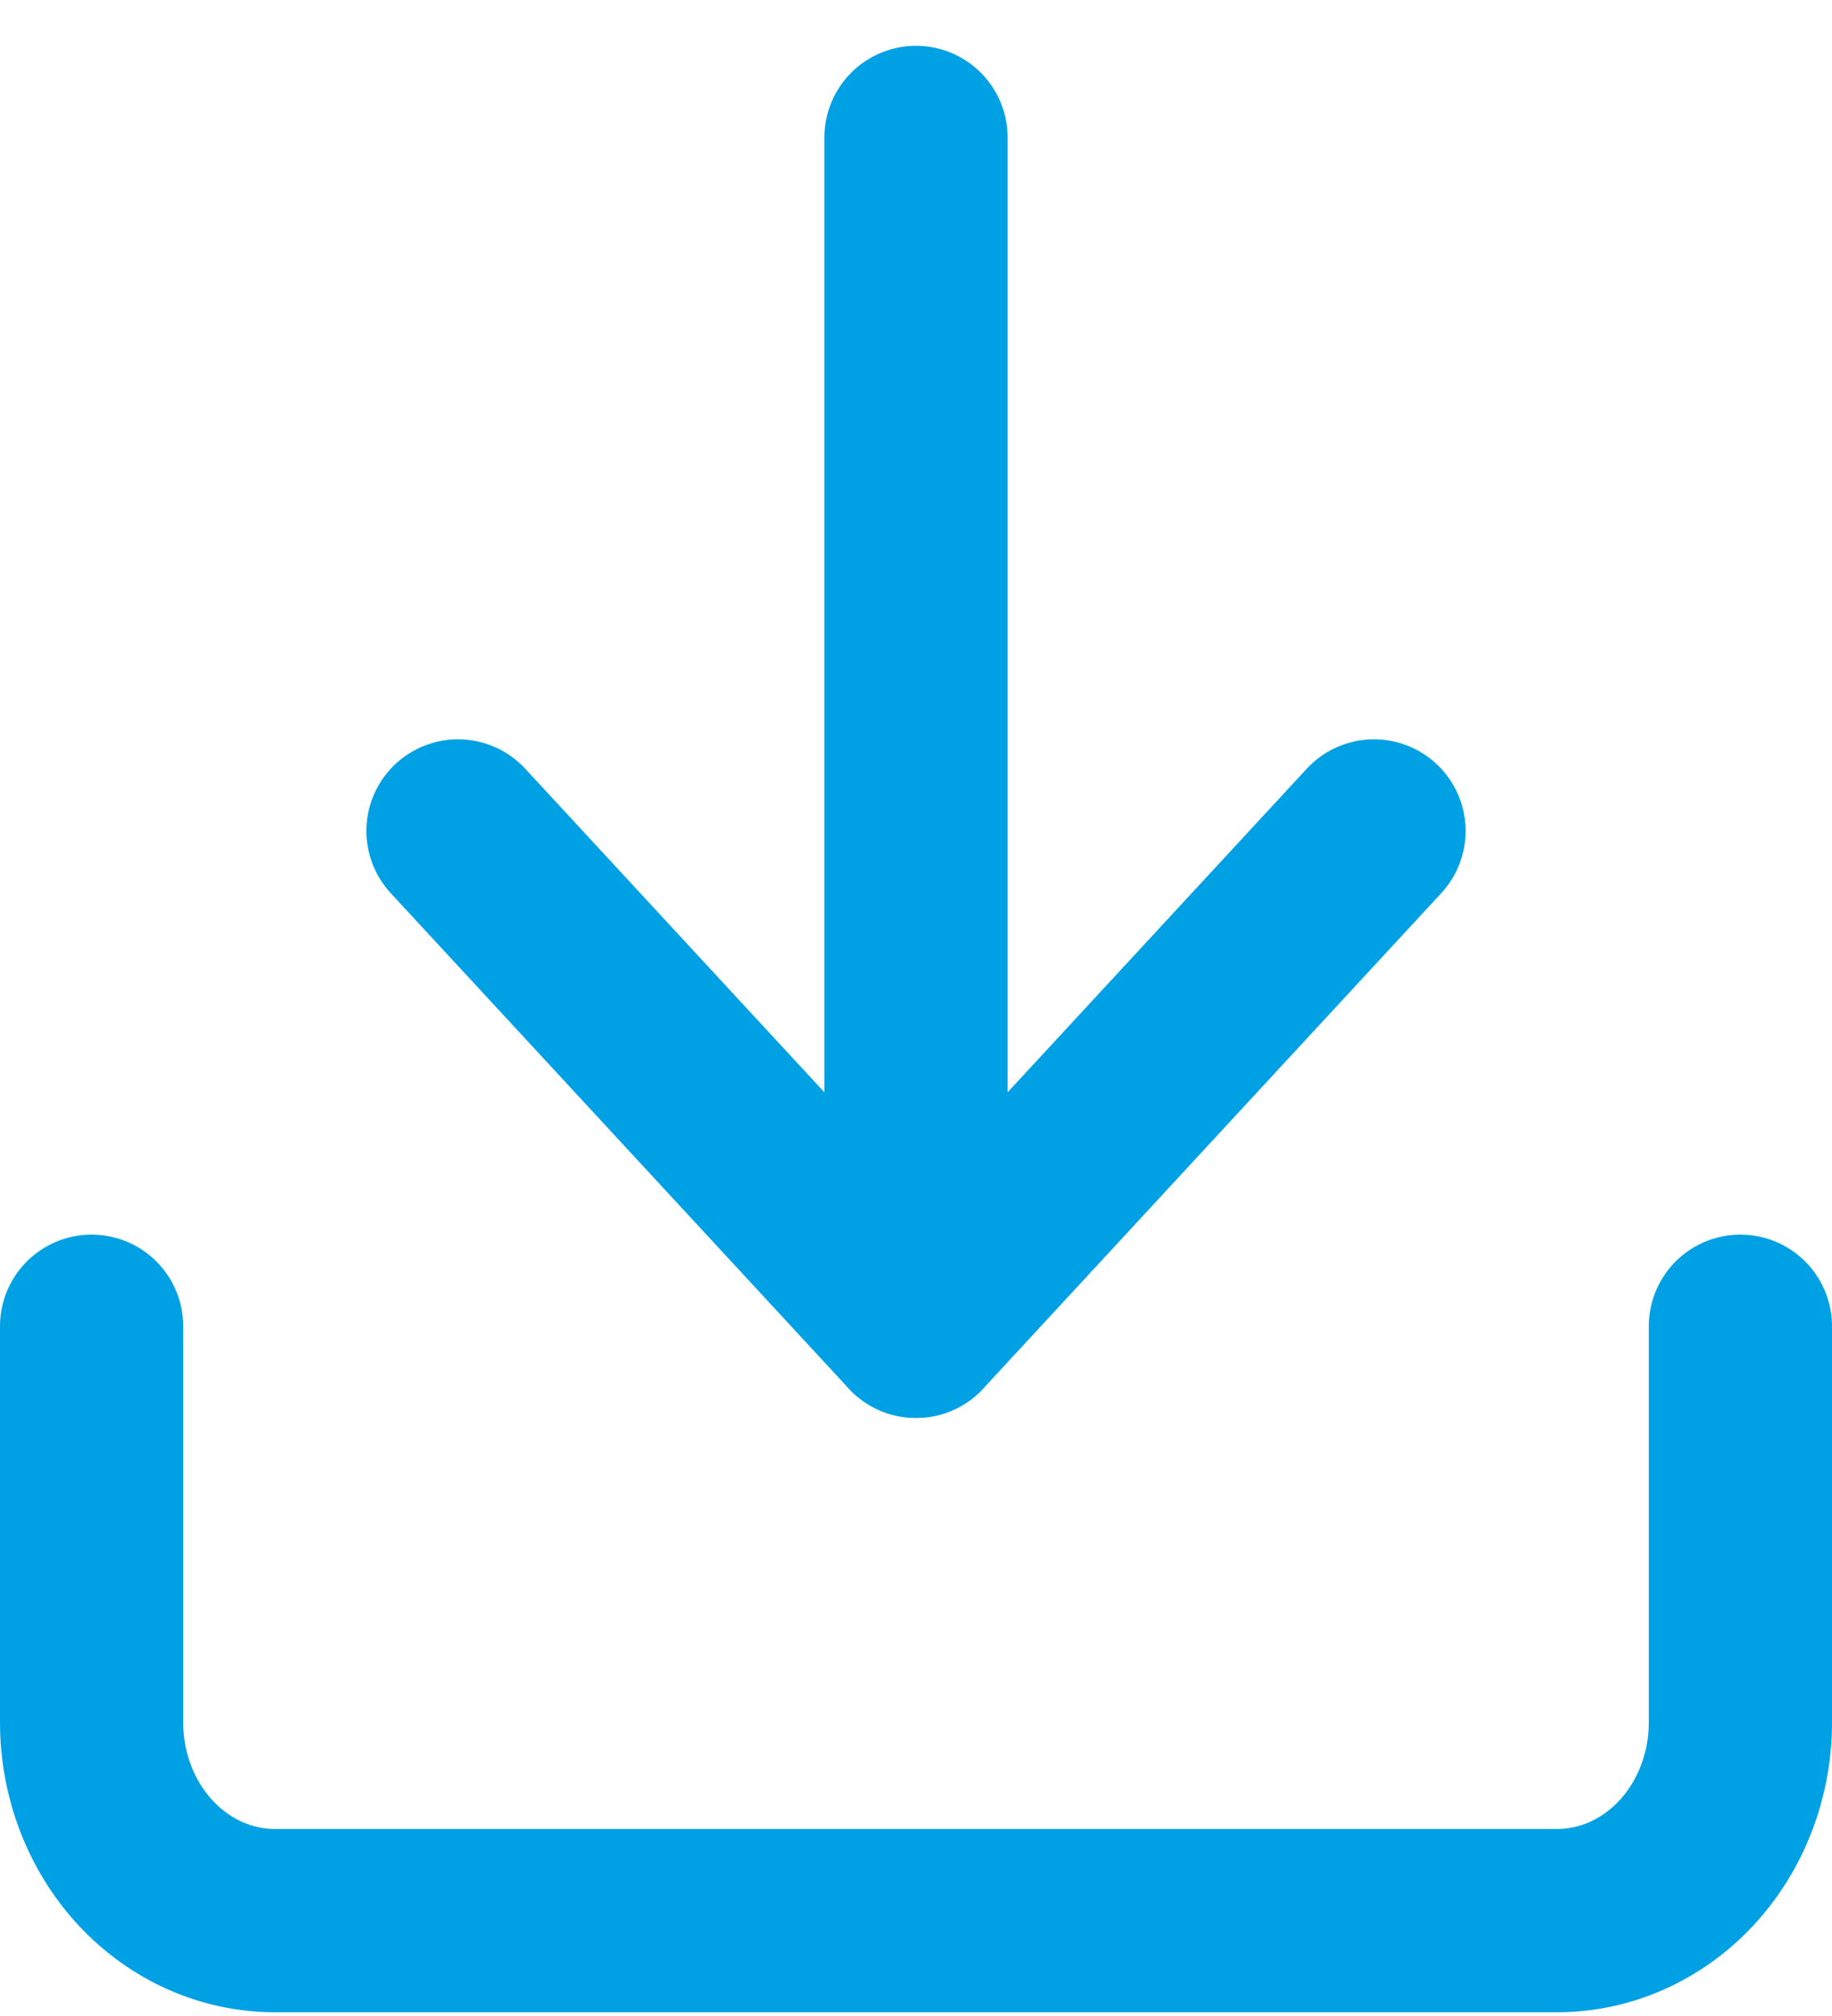<svg width="20" height="22" viewBox="0 0 20 22" fill="none" xmlns="http://www.w3.org/2000/svg">
<path d="M19 14.473V18.797C19 19.37 18.789 19.92 18.414 20.326C18.039 20.731 17.53 20.959 17 20.959H3C2.47 20.959 1.961 20.731 1.586 20.326C1.211 19.92 1 19.37 1 18.797V14.473" stroke="#00A1E4" stroke-width="2" stroke-linecap="round" stroke-linejoin="round"/>
<path d="M5 9.068L10 14.474L15 9.068" stroke="#00A1E4" stroke-width="2" stroke-linecap="round" stroke-linejoin="round"/>
<path d="M10 14.473V1.5" stroke="#00A1E4" stroke-width="2" stroke-linecap="round" stroke-linejoin="round"/>
</svg>
